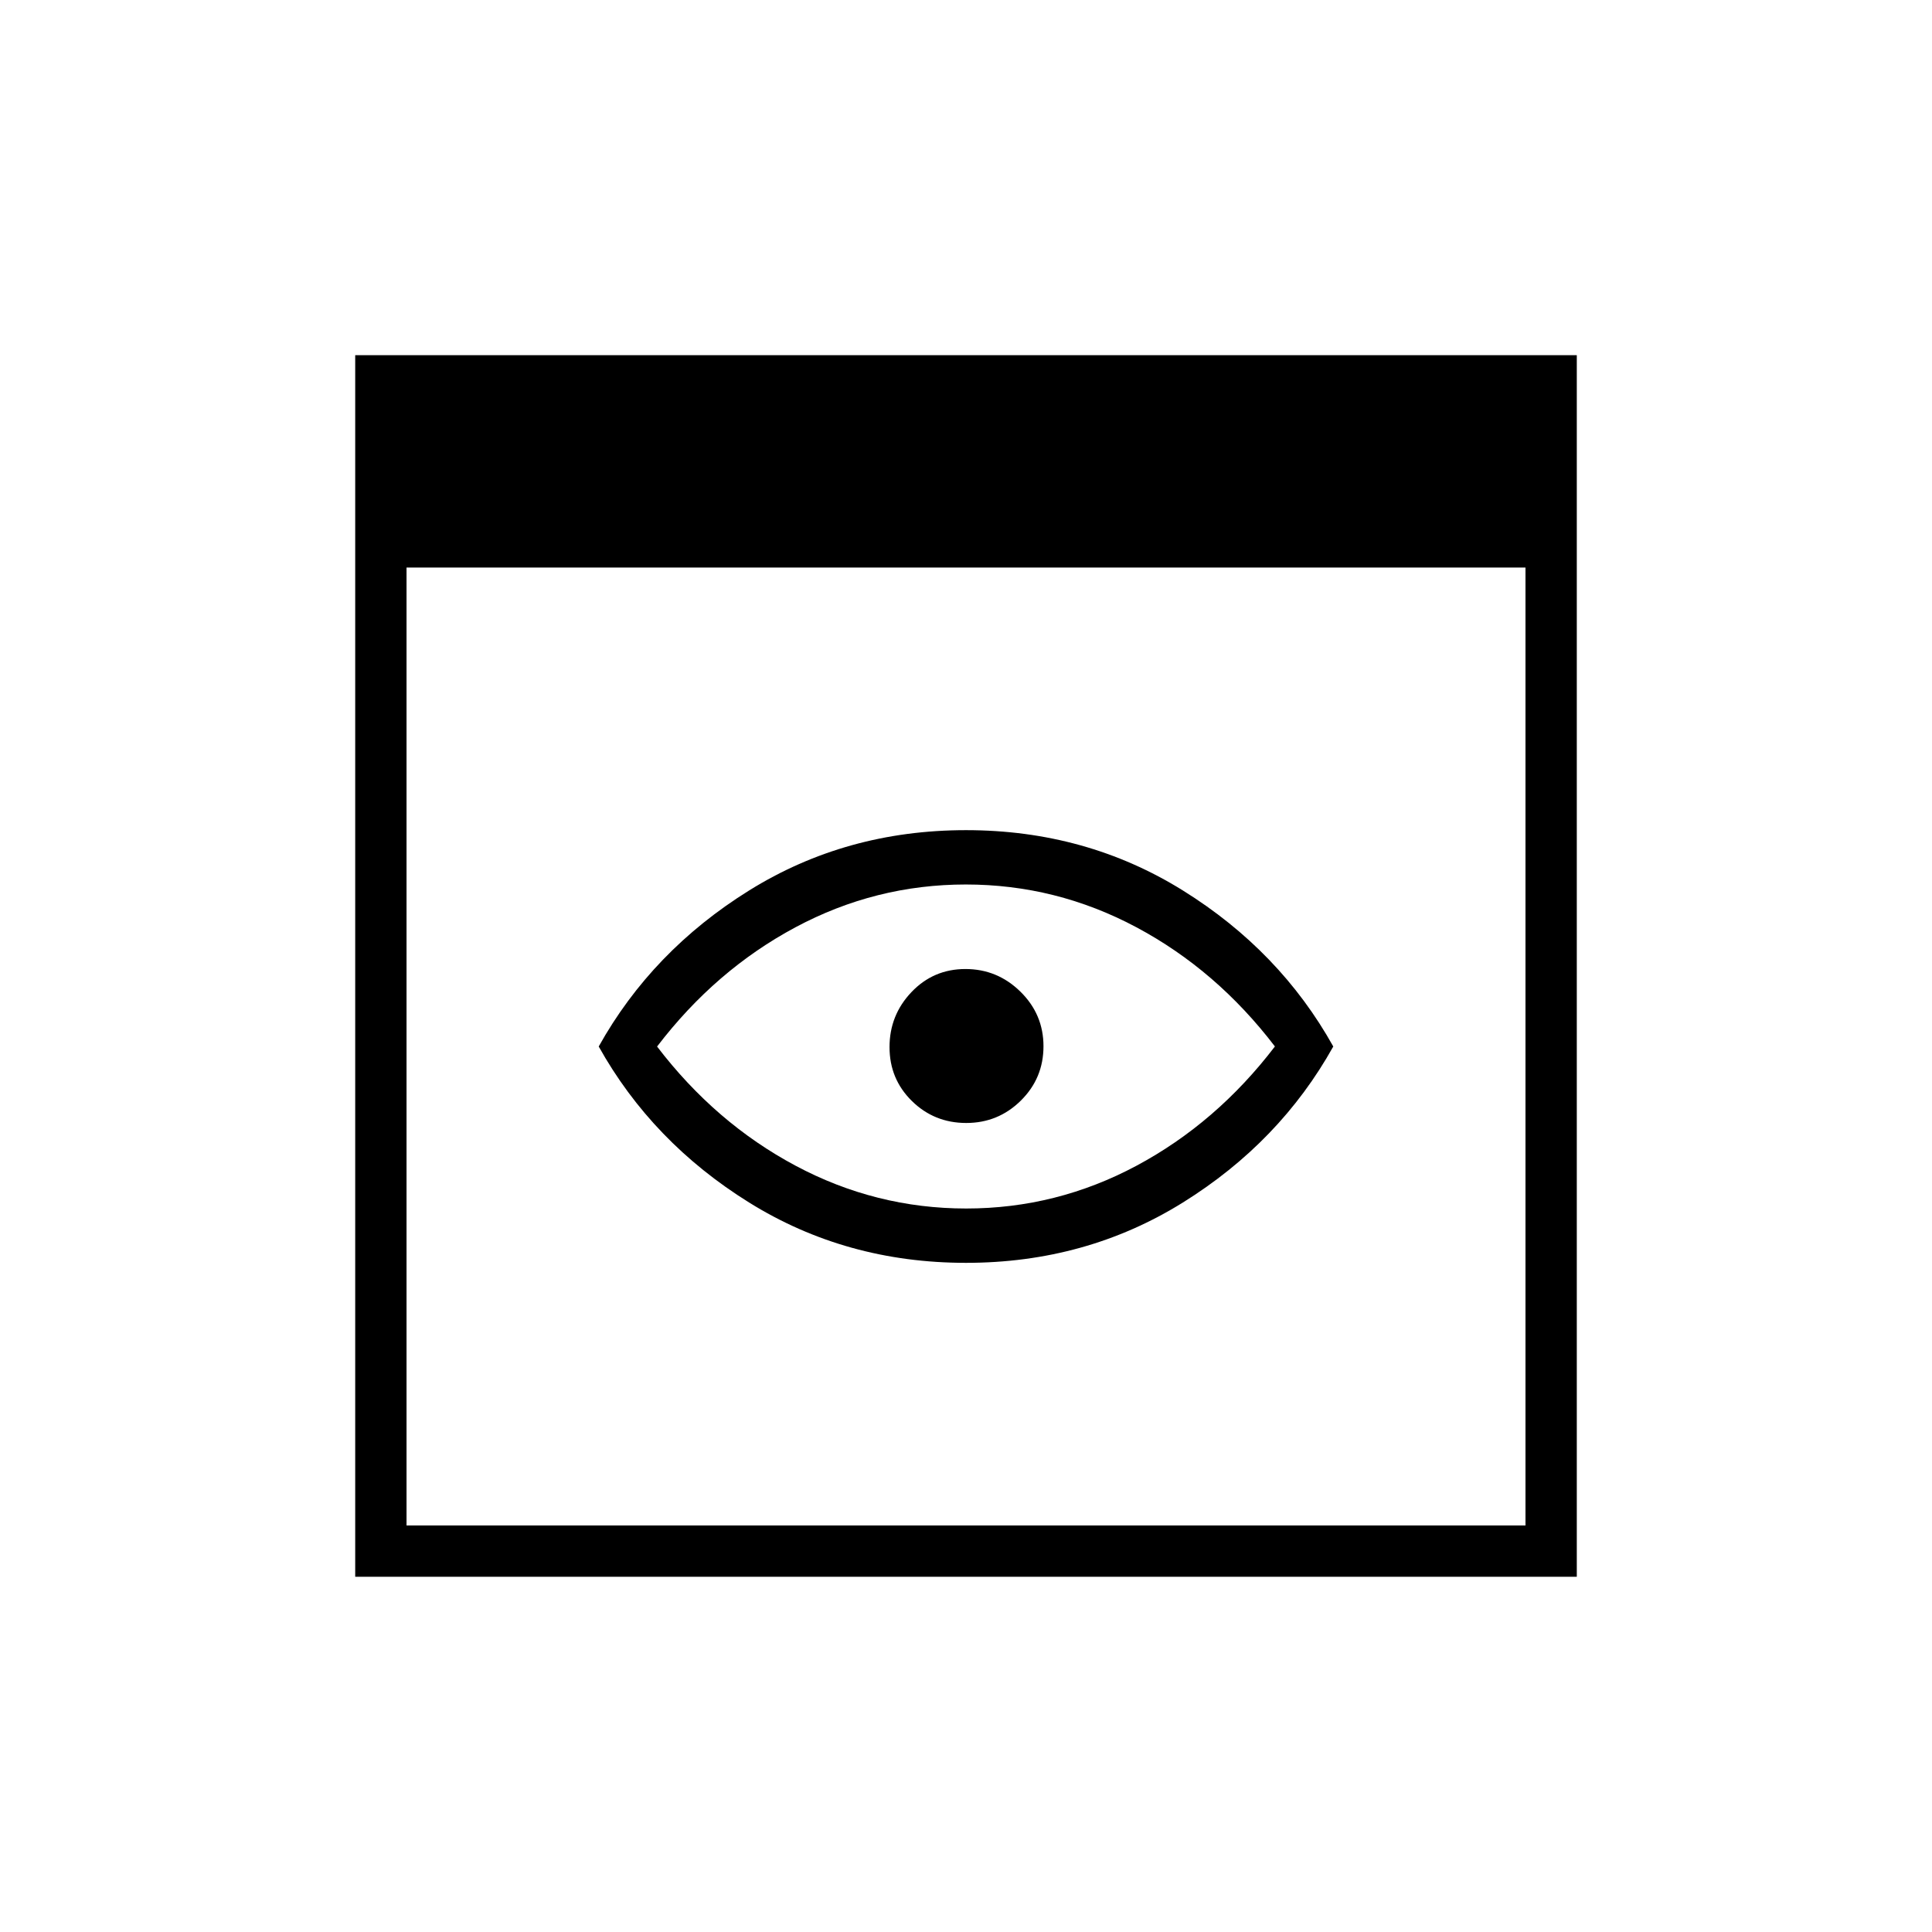 <svg xmlns="http://www.w3.org/2000/svg" height="24" viewBox="0 -960 960 960" width="24"><path d="M176.5-176.5v-607h607v607h-607ZM202-202h556v-476H202v476Zm278-130.5q-59.61 0-107.81-30-48.19-30-74.69-77.5 26.5-47.5 74.69-77.5 48.2-30 107.81-30t107.81 30q48.19 30 74.69 77.5-26.5 47.5-74.69 77.5-48.2 30-107.81 30Zm.09-27q44.91 0 84.66-21.27t68.75-59.25q-29-37.98-68.84-59.23t-84.75-21.25q-44.91 0-84.66 21.27t-68.75 59.25q29 37.98 68.84 59.23t84.75 21.25ZM480-440Zm.12 38q15.88 0 27.13-11.12 11.25-11.12 11.25-27t-11.46-27.13q-11.45-11.25-27.33-11.25-15.89 0-26.8 11.46Q442-455.59 442-439.71q0 15.89 11.12 26.8t27 10.91Z"/></svg>